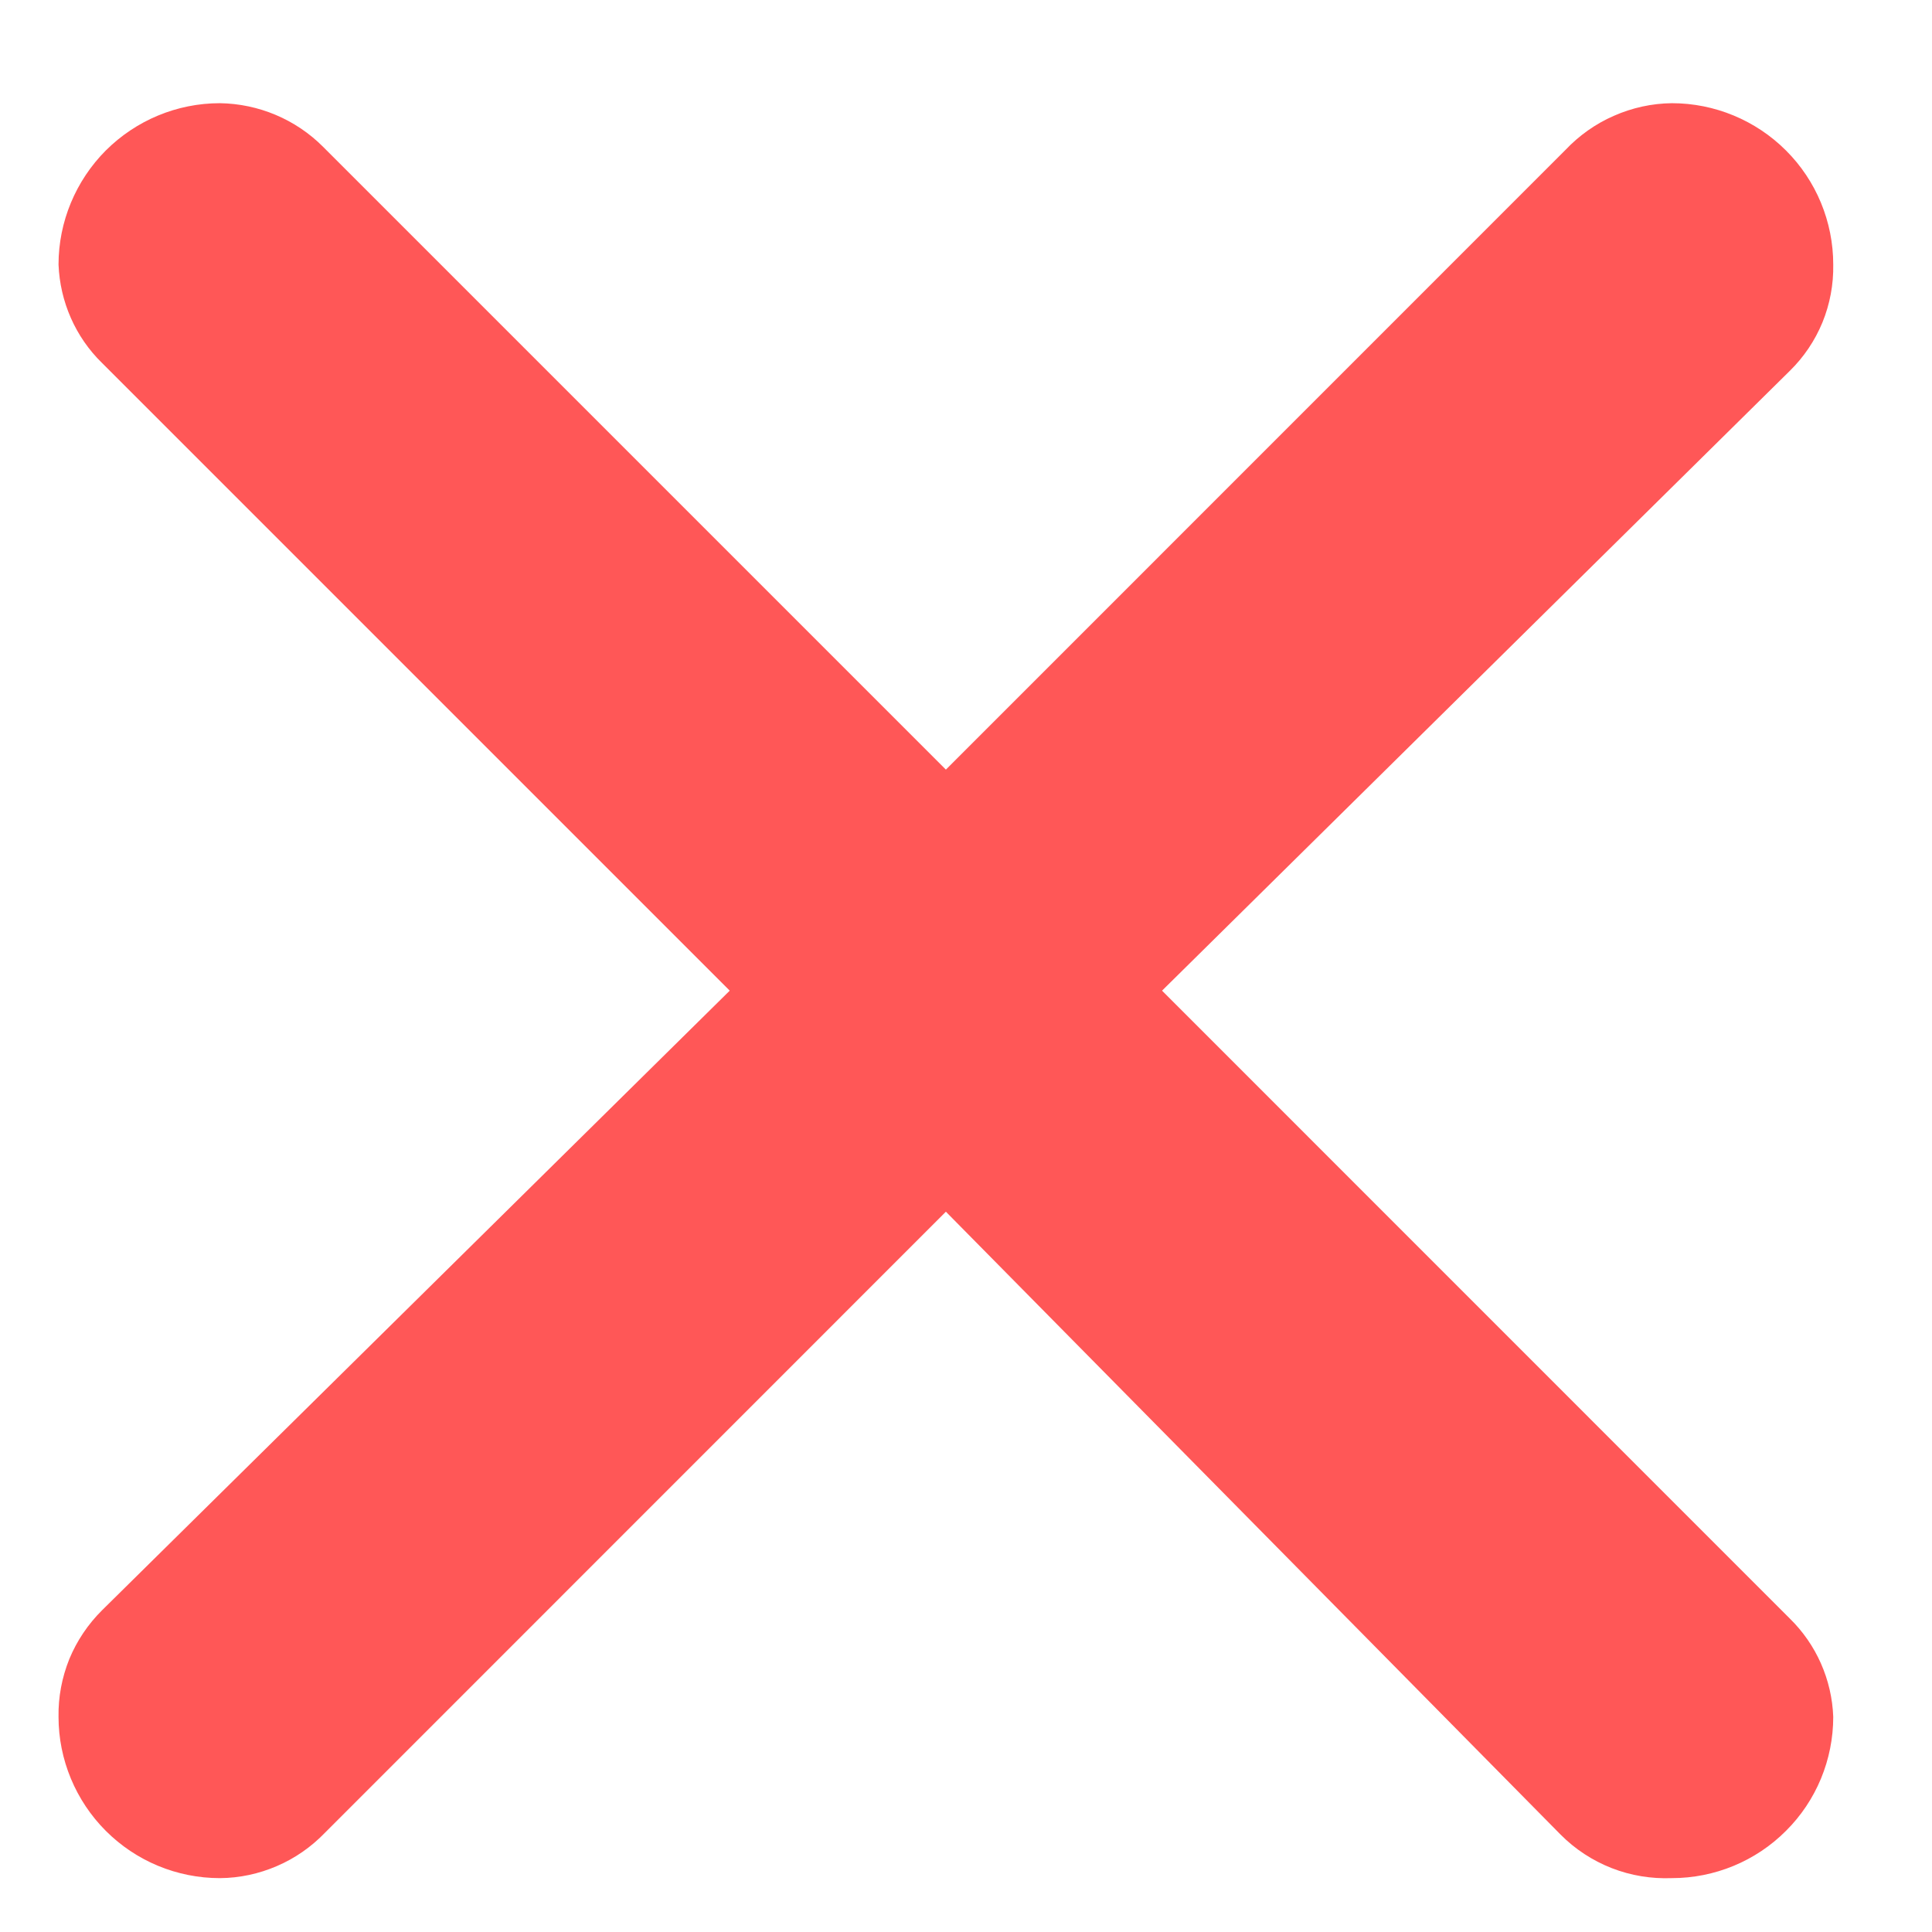 <svg width="17" height="17" viewBox="0 0 17 17" fill="none" xmlns="http://www.w3.org/2000/svg">
<path d="M2.843 1.292L8.323 6.772L13.774 1.32C13.895 1.192 14.04 1.089 14.201 1.019C14.362 0.948 14.535 0.91 14.711 0.908C15.087 0.908 15.449 1.058 15.715 1.324C15.982 1.59 16.131 1.952 16.131 2.328C16.134 2.503 16.102 2.675 16.036 2.837C15.97 2.997 15.872 3.143 15.747 3.265L10.225 8.717L15.747 14.24C15.982 14.469 16.119 14.78 16.131 15.107C16.131 15.483 15.982 15.845 15.715 16.11C15.449 16.377 15.087 16.526 14.711 16.526C14.531 16.533 14.351 16.504 14.182 16.438C14.013 16.372 13.859 16.271 13.732 16.143L8.323 10.662L2.857 16.129C2.738 16.252 2.595 16.352 2.436 16.42C2.278 16.488 2.108 16.525 1.935 16.526C1.558 16.526 1.198 16.377 0.931 16.11C0.666 15.845 0.515 15.483 0.515 15.107C0.512 14.932 0.545 14.76 0.61 14.598C0.676 14.438 0.775 14.291 0.898 14.169L6.421 8.717L0.898 3.194C0.664 2.966 0.528 2.655 0.515 2.328C0.515 1.952 0.666 1.59 0.931 1.324C1.198 1.058 1.558 0.908 1.935 0.908C2.275 0.913 2.602 1.05 2.843 1.292Z" fill="#FF5757"/>
</svg>
